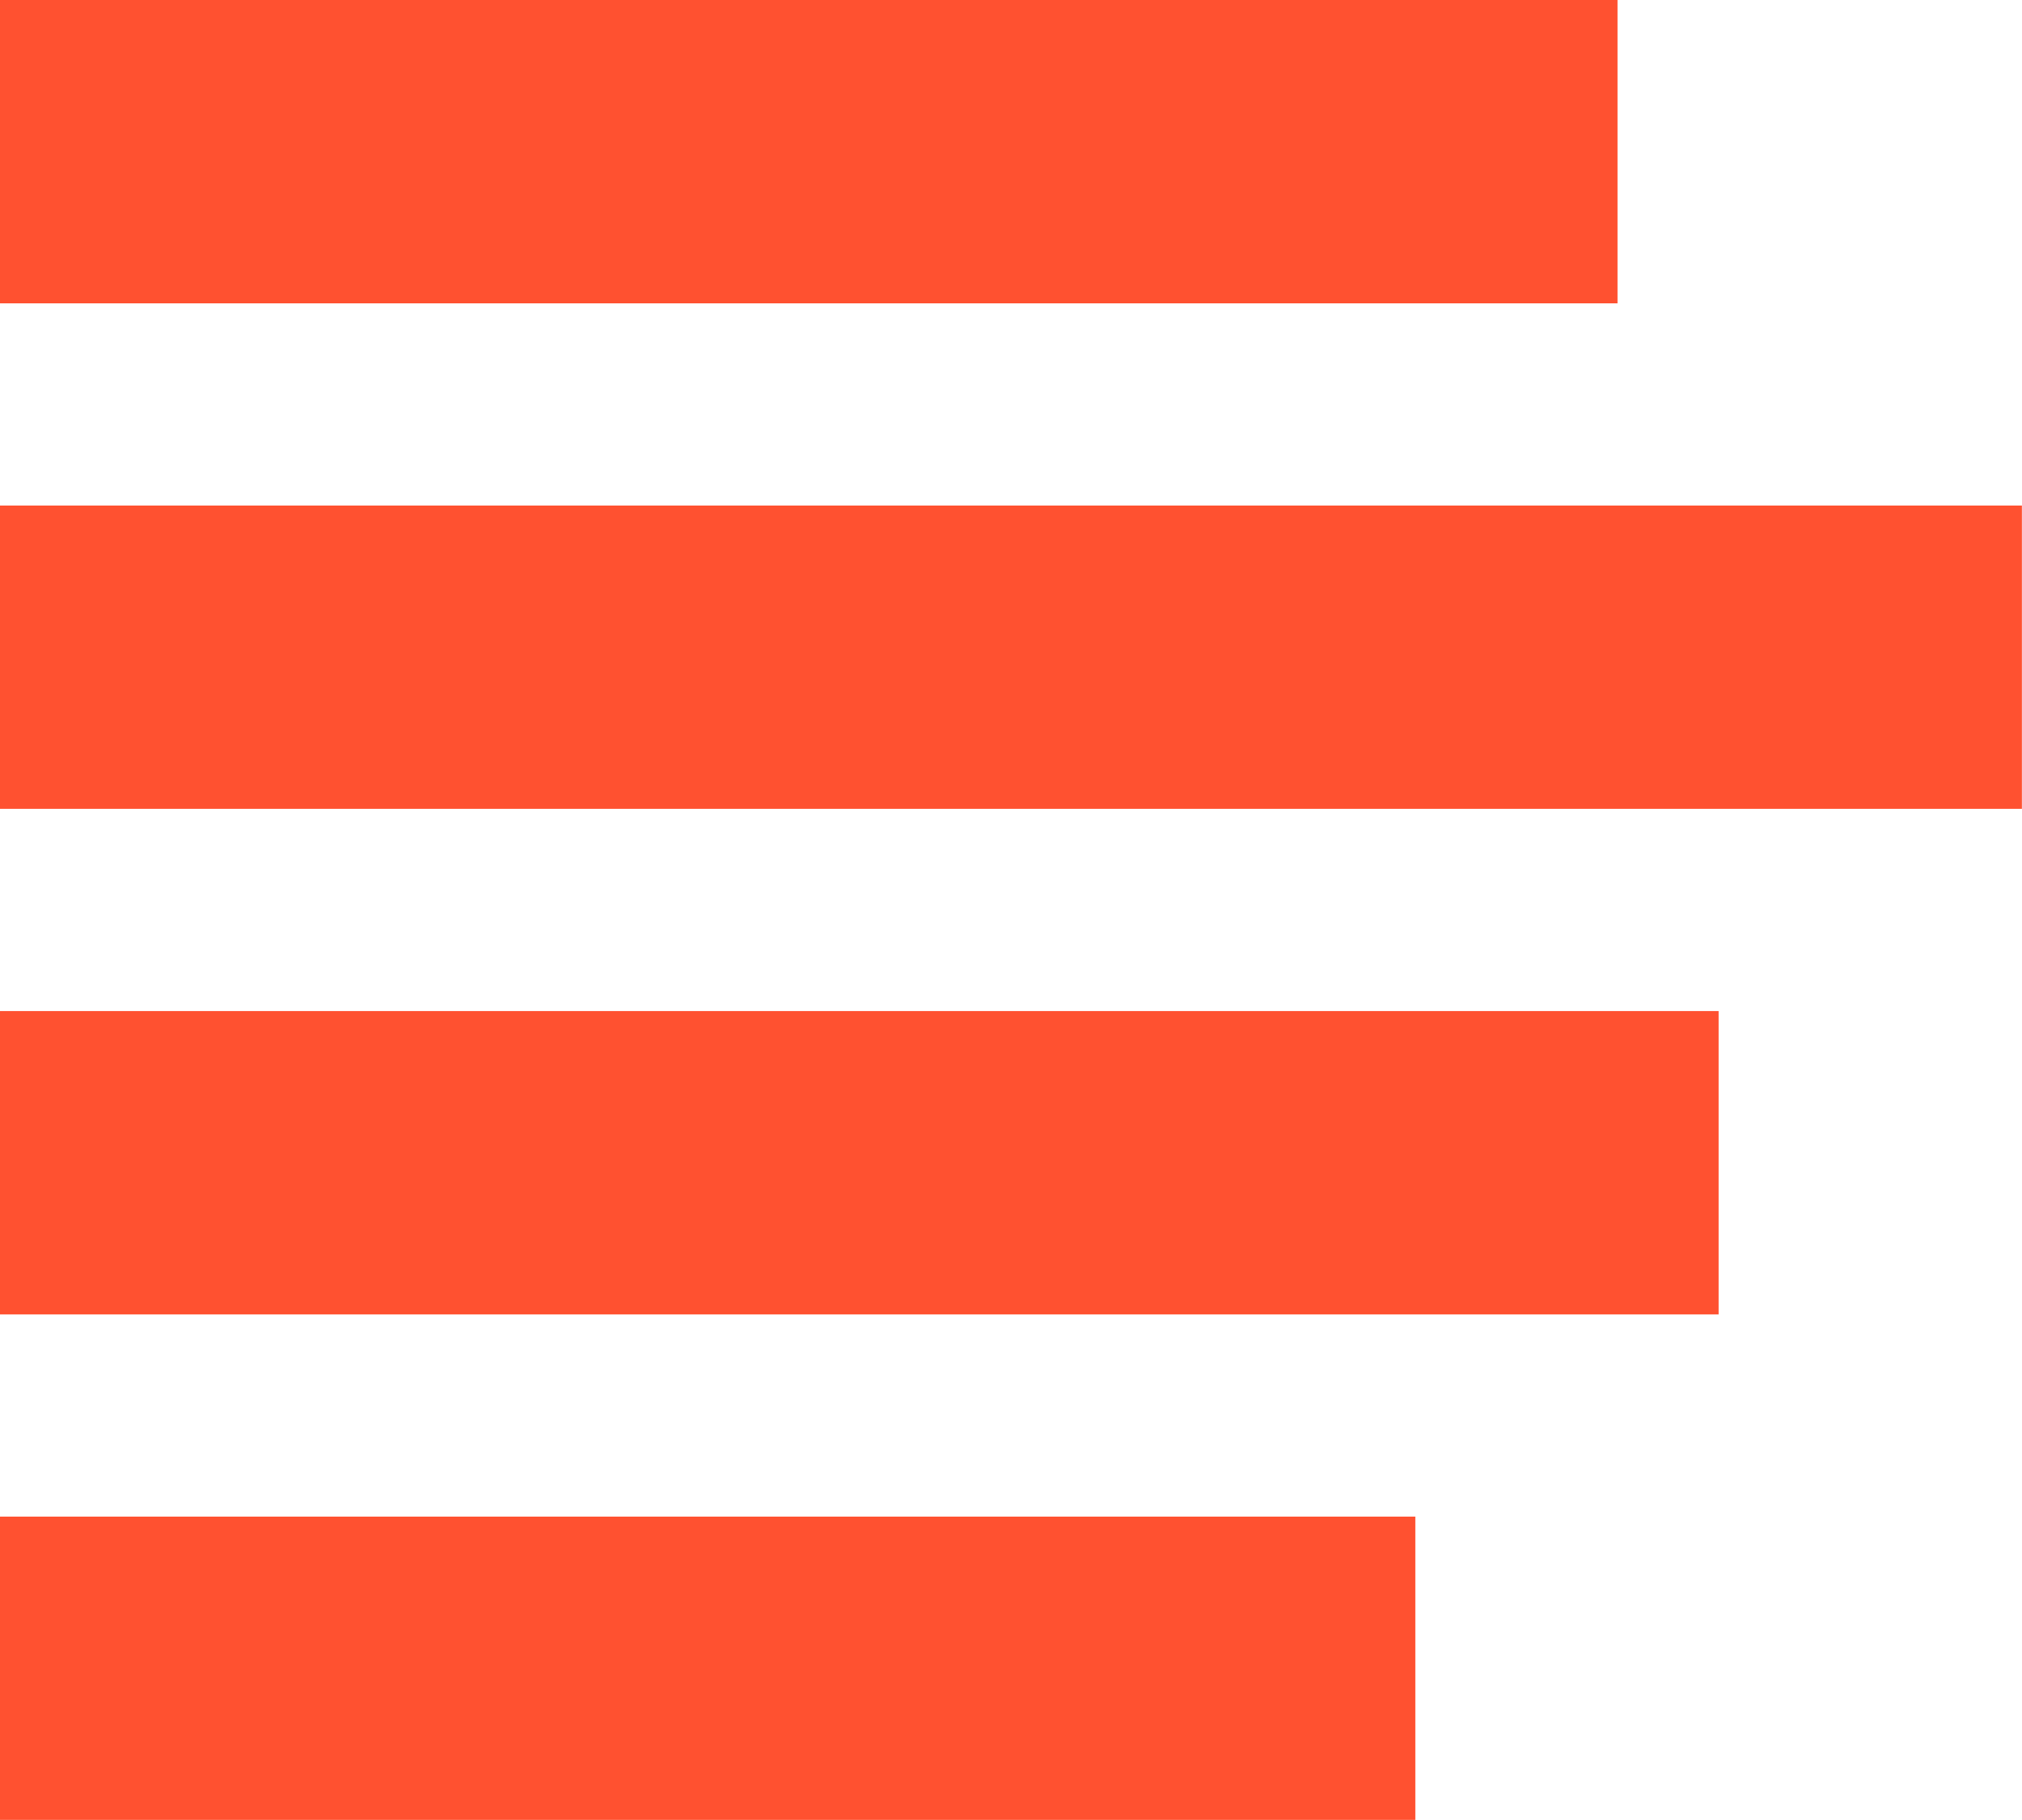 <svg xmlns="http://www.w3.org/2000/svg" width="20.001" height="18" viewBox="0 0 20.001 18">
  <g id="Group_221" data-name="Group 221" transform="translate(4947 543)">
    <path id="Union_29" data-name="Union 29" d="M-446,639v-3h14v3Zm0-5v-3h17v3Zm0-5v-3h20v3Zm0-5v-3h16v3Z" transform="translate(-4501 -1164)" fill="#ff5130"/>
  </g>
</svg>
